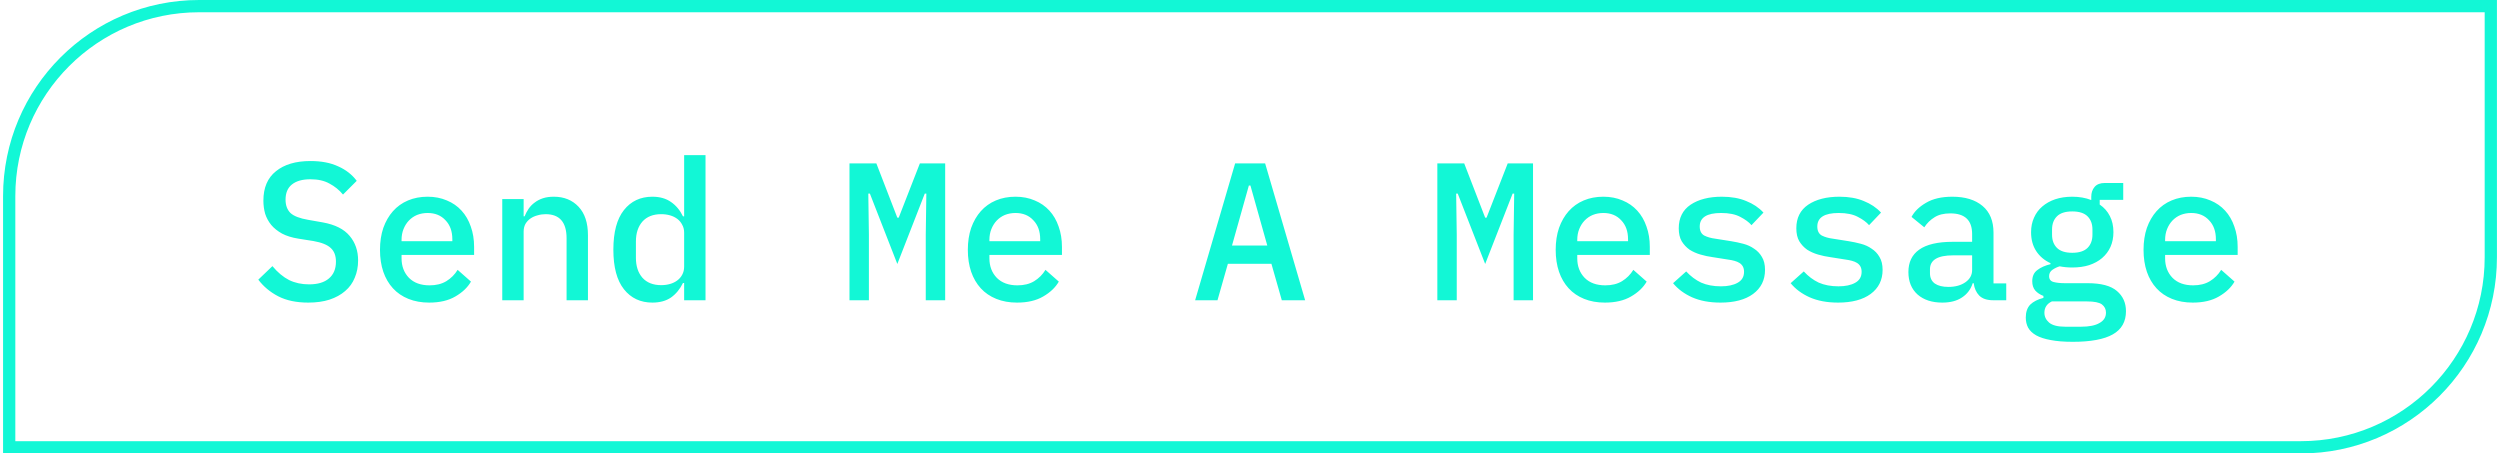 <svg width="408" height="74" viewBox="0 0 408 74" fill="none" xmlns="http://www.w3.org/2000/svg">
<path d="M1.5 32C1.5 14.879 15.379 1 32.5 1H406.5V42C406.5 59.121 392.621 73 375.5 73H1.5V32Z" stroke="#12F7D6" stroke-width="2"/>
<path d="M50.314 49.384C48.373 49.384 46.741 49.043 45.418 48.36C44.096 47.677 43.008 46.771 42.154 45.64L44.458 43.432C45.312 44.456 46.218 45.213 47.178 45.704C48.138 46.173 49.226 46.408 50.442 46.408C51.85 46.408 52.928 46.088 53.674 45.448C54.442 44.808 54.826 43.891 54.826 42.696C54.826 41.736 54.549 41 53.994 40.488C53.44 39.955 52.49 39.571 51.146 39.336L48.714 38.952C47.648 38.781 46.752 38.504 46.026 38.12C45.301 37.715 44.714 37.245 44.266 36.712C43.818 36.157 43.488 35.549 43.274 34.888C43.082 34.205 42.986 33.491 42.986 32.744C42.986 30.632 43.669 29.032 45.034 27.944C46.4 26.835 48.277 26.28 50.666 26.28C52.437 26.28 53.941 26.568 55.178 27.144C56.437 27.699 57.45 28.488 58.218 29.512L55.978 31.752C55.36 31.005 54.624 30.408 53.77 29.96C52.938 29.491 51.904 29.256 50.666 29.256C49.344 29.256 48.33 29.544 47.626 30.12C46.944 30.675 46.602 31.496 46.602 32.584C46.602 33.501 46.869 34.227 47.402 34.76C47.957 35.272 48.928 35.645 50.314 35.88L52.682 36.296C54.688 36.659 56.149 37.395 57.066 38.504C57.984 39.592 58.442 40.925 58.442 42.504C58.442 43.528 58.261 44.467 57.898 45.32C57.557 46.173 57.034 46.899 56.33 47.496C55.648 48.093 54.794 48.563 53.77 48.904C52.768 49.224 51.616 49.384 50.314 49.384ZM70.046 49.384C68.787 49.384 67.656 49.181 66.654 48.776C65.651 48.371 64.808 47.795 64.126 47.048C63.443 46.301 62.92 45.405 62.558 44.36C62.195 43.293 62.014 42.099 62.014 40.776C62.014 39.453 62.195 38.259 62.558 37.192C62.942 36.125 63.464 35.219 64.126 34.472C64.808 33.704 65.63 33.117 66.59 32.712C67.55 32.307 68.616 32.104 69.79 32.104C70.942 32.104 71.987 32.307 72.926 32.712C73.864 33.096 74.664 33.651 75.326 34.376C75.987 35.101 76.488 35.965 76.83 36.968C77.192 37.971 77.374 39.08 77.374 40.296V41.608H65.534V42.152C65.534 43.453 65.939 44.52 66.75 45.352C67.56 46.163 68.68 46.568 70.11 46.568C71.176 46.568 72.083 46.344 72.83 45.896C73.598 45.427 74.216 44.808 74.686 44.04L76.862 45.96C76.307 46.92 75.454 47.731 74.302 48.392C73.171 49.053 71.752 49.384 70.046 49.384ZM69.79 34.76C69.171 34.76 68.595 34.867 68.062 35.08C67.55 35.293 67.102 35.603 66.718 36.008C66.355 36.392 66.067 36.851 65.854 37.384C65.64 37.917 65.534 38.504 65.534 39.144V39.368H73.822V39.048C73.822 37.747 73.448 36.712 72.702 35.944C71.976 35.155 71.006 34.76 69.79 34.76ZM81.969 49V32.488H85.457V35.304H85.617C85.788 34.877 86.001 34.472 86.257 34.088C86.535 33.683 86.865 33.341 87.249 33.064C87.633 32.765 88.081 32.531 88.593 32.36C89.105 32.189 89.703 32.104 90.385 32.104C92.049 32.104 93.393 32.648 94.417 33.736C95.441 34.824 95.953 36.371 95.953 38.376V49H92.465V38.888C92.465 36.264 91.324 34.952 89.041 34.952C88.593 34.952 88.156 35.016 87.729 35.144C87.303 35.251 86.919 35.421 86.577 35.656C86.236 35.891 85.959 36.189 85.745 36.552C85.553 36.915 85.457 37.331 85.457 37.8V49H81.969ZM111.653 46.184H111.461C110.97 47.187 110.319 47.976 109.509 48.552C108.698 49.107 107.685 49.384 106.469 49.384C104.527 49.384 102.981 48.659 101.829 47.208C100.677 45.757 100.101 43.603 100.101 40.744C100.101 37.885 100.677 35.731 101.829 34.28C102.981 32.829 104.527 32.104 106.469 32.104C107.685 32.104 108.698 32.392 109.509 32.968C110.319 33.523 110.97 34.301 111.461 35.304H111.653V25.32H115.141V49H111.653V46.184ZM107.909 46.536C108.421 46.536 108.901 46.472 109.349 46.344C109.797 46.216 110.191 46.024 110.533 45.768C110.874 45.512 111.141 45.203 111.333 44.84C111.546 44.456 111.653 44.008 111.653 43.496V37.992C111.653 37.48 111.546 37.043 111.333 36.68C111.141 36.296 110.874 35.976 110.533 35.72C110.191 35.464 109.797 35.272 109.349 35.144C108.901 35.016 108.421 34.952 107.909 34.952C106.586 34.952 105.562 35.357 104.837 36.168C104.133 36.979 103.781 38.056 103.781 39.4V42.088C103.781 43.432 104.133 44.509 104.837 45.32C105.562 46.131 106.586 46.536 107.909 46.536ZM151.084 38.312L151.18 31.592H150.924L146.444 43.08L141.964 31.592H141.708L141.804 38.312V49H138.636V26.664H143.02L146.444 35.528H146.668L150.124 26.664H154.252V49H151.084V38.312ZM165.983 49.384C164.725 49.384 163.594 49.181 162.591 48.776C161.589 48.371 160.746 47.795 160.063 47.048C159.381 46.301 158.858 45.405 158.495 44.36C158.133 43.293 157.951 42.099 157.951 40.776C157.951 39.453 158.133 38.259 158.495 37.192C158.879 36.125 159.402 35.219 160.063 34.472C160.746 33.704 161.567 33.117 162.527 32.712C163.487 32.307 164.554 32.104 165.727 32.104C166.879 32.104 167.925 32.307 168.863 32.712C169.802 33.096 170.602 33.651 171.263 34.376C171.925 35.101 172.426 35.965 172.767 36.968C173.13 37.971 173.311 39.08 173.311 40.296V41.608H161.471V42.152C161.471 43.453 161.877 44.52 162.687 45.352C163.498 46.163 164.618 46.568 166.047 46.568C167.114 46.568 168.021 46.344 168.767 45.896C169.535 45.427 170.154 44.808 170.623 44.04L172.799 45.96C172.245 46.92 171.391 47.731 170.239 48.392C169.109 49.053 167.69 49.384 165.983 49.384ZM165.727 34.76C165.109 34.76 164.533 34.867 163.999 35.08C163.487 35.293 163.039 35.603 162.655 36.008C162.293 36.392 162.005 36.851 161.791 37.384C161.578 37.917 161.471 38.504 161.471 39.144V39.368H169.759V39.048C169.759 37.747 169.386 36.712 168.639 35.944C167.914 35.155 166.943 34.76 165.727 34.76ZM209.19 49L207.494 43.048H200.39L198.694 49H195.046L201.574 26.664H206.47L212.998 49H209.19ZM204.07 30.28H203.814L201.062 40.072H206.822L204.07 30.28ZM247.021 38.312L247.117 31.592H246.861L242.381 43.08L237.901 31.592H237.645L237.741 38.312V49H234.573V26.664H238.957L242.381 35.528H242.605L246.061 26.664H250.189V49H247.021V38.312ZM261.921 49.384C260.662 49.384 259.531 49.181 258.529 48.776C257.526 48.371 256.683 47.795 256.001 47.048C255.318 46.301 254.795 45.405 254.433 44.36C254.07 43.293 253.889 42.099 253.889 40.776C253.889 39.453 254.07 38.259 254.433 37.192C254.817 36.125 255.339 35.219 256.001 34.472C256.683 33.704 257.505 33.117 258.465 32.712C259.425 32.307 260.491 32.104 261.665 32.104C262.817 32.104 263.862 32.307 264.801 32.712C265.739 33.096 266.539 33.651 267.201 34.376C267.862 35.101 268.363 35.965 268.705 36.968C269.067 37.971 269.249 39.08 269.249 40.296V41.608H257.409V42.152C257.409 43.453 257.814 44.52 258.625 45.352C259.435 46.163 260.555 46.568 261.985 46.568C263.051 46.568 263.958 46.344 264.705 45.896C265.473 45.427 266.091 44.808 266.561 44.04L268.737 45.96C268.182 46.92 267.329 47.731 266.177 48.392C265.046 49.053 263.627 49.384 261.921 49.384ZM261.665 34.76C261.046 34.76 260.47 34.867 259.937 35.08C259.425 35.293 258.977 35.603 258.593 36.008C258.23 36.392 257.942 36.851 257.729 37.384C257.515 37.917 257.409 38.504 257.409 39.144V39.368H265.697V39.048C265.697 37.747 265.323 36.712 264.577 35.944C263.851 35.155 262.881 34.76 261.665 34.76ZM280.788 49.384C278.996 49.384 277.45 49.096 276.148 48.52C274.868 47.944 273.834 47.176 273.044 46.216L275.188 44.296C275.914 45.085 276.724 45.693 277.62 46.12C278.538 46.525 279.615 46.728 280.852 46.728C281.983 46.728 282.89 46.536 283.572 46.152C284.276 45.768 284.628 45.171 284.628 44.36C284.628 44.019 284.564 43.731 284.436 43.496C284.308 43.261 284.127 43.069 283.892 42.92C283.658 42.771 283.38 42.653 283.06 42.568C282.762 42.483 282.442 42.419 282.1 42.376L279.476 41.96C278.836 41.875 278.186 41.736 277.524 41.544C276.863 41.352 276.266 41.085 275.732 40.744C275.22 40.381 274.794 39.923 274.452 39.368C274.132 38.813 273.972 38.109 273.972 37.256C273.972 35.571 274.612 34.291 275.892 33.416C277.194 32.541 278.9 32.104 281.012 32.104C282.548 32.104 283.871 32.339 284.98 32.808C286.111 33.256 287.05 33.885 287.796 34.696L285.844 36.744C285.418 36.253 284.81 35.805 284.02 35.4C283.231 34.973 282.186 34.76 280.884 34.76C278.559 34.76 277.396 35.496 277.396 36.968C277.396 37.672 277.642 38.163 278.132 38.44C278.644 38.696 279.242 38.867 279.924 38.952L282.548 39.368C283.21 39.475 283.86 39.613 284.5 39.784C285.162 39.955 285.748 40.221 286.26 40.584C286.794 40.925 287.22 41.373 287.54 41.928C287.882 42.483 288.052 43.187 288.052 44.04C288.052 45.704 287.402 47.016 286.1 47.976C284.82 48.915 283.05 49.384 280.788 49.384ZM299.976 49.384C298.184 49.384 296.637 49.096 295.336 48.52C294.056 47.944 293.021 47.176 292.232 46.216L294.376 44.296C295.101 45.085 295.912 45.693 296.808 46.12C297.725 46.525 298.802 46.728 300.04 46.728C301.17 46.728 302.077 46.536 302.76 46.152C303.464 45.768 303.816 45.171 303.816 44.36C303.816 44.019 303.752 43.731 303.624 43.496C303.496 43.261 303.314 43.069 303.08 42.92C302.845 42.771 302.568 42.653 302.248 42.568C301.949 42.483 301.629 42.419 301.288 42.376L298.664 41.96C298.024 41.875 297.373 41.736 296.712 41.544C296.05 41.352 295.453 41.085 294.92 40.744C294.408 40.381 293.981 39.923 293.64 39.368C293.32 38.813 293.16 38.109 293.16 37.256C293.16 35.571 293.8 34.291 295.08 33.416C296.381 32.541 298.088 32.104 300.2 32.104C301.736 32.104 303.058 32.339 304.168 32.808C305.298 33.256 306.237 33.885 306.984 34.696L305.032 36.744C304.605 36.253 303.997 35.805 303.208 35.4C302.418 34.973 301.373 34.76 300.072 34.76C297.746 34.76 296.584 35.496 296.584 36.968C296.584 37.672 296.829 38.163 297.32 38.44C297.832 38.696 298.429 38.867 299.112 38.952L301.736 39.368C302.397 39.475 303.048 39.613 303.688 39.784C304.349 39.955 304.936 40.221 305.448 40.584C305.981 40.925 306.408 41.373 306.728 41.928C307.069 42.483 307.24 43.187 307.24 44.04C307.24 45.704 306.589 47.016 305.288 47.976C304.008 48.915 302.237 49.384 299.976 49.384ZM325.275 49C324.273 49 323.515 48.744 323.003 48.232C322.513 47.72 322.214 47.048 322.107 46.216H321.947C321.627 47.219 321.041 47.997 320.187 48.552C319.355 49.107 318.289 49.384 316.987 49.384C315.302 49.384 313.958 48.947 312.955 48.072C311.953 47.176 311.451 45.949 311.451 44.392C311.451 42.792 312.038 41.576 313.211 40.744C314.406 39.891 316.23 39.464 318.683 39.464H321.851V38.184C321.851 35.944 320.667 34.824 318.299 34.824C317.233 34.824 316.369 35.037 315.707 35.464C315.046 35.869 314.491 36.413 314.043 37.096L311.963 35.4C312.433 34.504 313.222 33.736 314.331 33.096C315.441 32.435 316.87 32.104 318.619 32.104C320.71 32.104 322.353 32.605 323.547 33.608C324.742 34.611 325.339 36.061 325.339 37.96V46.248H327.419V49H325.275ZM317.979 46.824C319.11 46.824 320.038 46.568 320.763 46.056C321.489 45.544 321.851 44.883 321.851 44.072V41.672H318.747C316.23 41.672 314.971 42.429 314.971 43.944V44.584C314.971 45.331 315.238 45.896 315.771 46.28C316.305 46.643 317.041 46.824 317.979 46.824ZM346.959 50.792C346.959 52.499 346.244 53.757 344.815 54.568C343.385 55.379 341.209 55.784 338.287 55.784C336.857 55.784 335.652 55.688 334.671 55.496C333.711 55.325 332.921 55.069 332.303 54.728C331.705 54.387 331.268 53.971 330.991 53.48C330.735 52.989 330.607 52.435 330.607 51.816C330.607 50.92 330.852 50.216 331.343 49.704C331.855 49.213 332.569 48.851 333.487 48.616V48.296C332.932 48.083 332.484 47.784 332.143 47.4C331.823 47.016 331.663 46.515 331.663 45.896C331.663 45.085 331.94 44.477 332.495 44.072C333.049 43.645 333.764 43.325 334.639 43.112V42.952C333.636 42.483 332.857 41.821 332.303 40.968C331.748 40.115 331.471 39.091 331.471 37.896C331.471 37.021 331.631 36.232 331.951 35.528C332.271 34.803 332.719 34.195 333.295 33.704C333.892 33.192 334.596 32.797 335.407 32.52C336.239 32.243 337.167 32.104 338.191 32.104C339.343 32.104 340.377 32.285 341.295 32.648V32.104C341.295 31.464 341.476 30.931 341.839 30.504C342.201 30.077 342.756 29.864 343.503 29.864H346.511V32.616H342.671V33.384C343.396 33.875 343.951 34.504 344.335 35.272C344.719 36.019 344.911 36.893 344.911 37.896C344.911 38.771 344.751 39.571 344.431 40.296C344.111 41 343.652 41.608 343.055 42.12C342.479 42.611 341.775 42.995 340.943 43.272C340.132 43.528 339.215 43.656 338.191 43.656C337.465 43.656 336.783 43.592 336.143 43.464C335.759 43.571 335.375 43.752 334.991 44.008C334.607 44.264 334.415 44.616 334.415 45.064C334.415 45.576 334.66 45.896 335.151 46.024C335.641 46.152 336.249 46.216 336.975 46.216H340.687C342.905 46.216 344.505 46.643 345.487 47.496C346.468 48.328 346.959 49.427 346.959 50.792ZM343.695 51.016C343.695 50.461 343.471 50.013 343.023 49.672C342.575 49.352 341.764 49.192 340.591 49.192H334.863C334.052 49.576 333.647 50.195 333.647 51.048C333.647 51.667 333.903 52.2 334.415 52.648C334.948 53.096 335.823 53.32 337.039 53.32H339.631C340.953 53.32 341.956 53.117 342.639 52.712C343.343 52.328 343.695 51.763 343.695 51.016ZM338.191 41.256C339.321 41.256 340.153 40.989 340.687 40.456C341.22 39.923 341.487 39.208 341.487 38.312V37.448C341.487 36.552 341.22 35.837 340.687 35.304C340.153 34.771 339.321 34.504 338.191 34.504C337.06 34.504 336.228 34.771 335.695 35.304C335.161 35.837 334.895 36.552 334.895 37.448V38.312C334.895 39.208 335.161 39.923 335.695 40.456C336.228 40.989 337.06 41.256 338.191 41.256ZM357.858 49.384C356.6 49.384 355.469 49.181 354.466 48.776C353.464 48.371 352.621 47.795 351.938 47.048C351.256 46.301 350.733 45.405 350.37 44.36C350.008 43.293 349.826 42.099 349.826 40.776C349.826 39.453 350.008 38.259 350.37 37.192C350.754 36.125 351.277 35.219 351.938 34.472C352.621 33.704 353.442 33.117 354.402 32.712C355.362 32.307 356.429 32.104 357.602 32.104C358.754 32.104 359.8 32.307 360.738 32.712C361.677 33.096 362.477 33.651 363.138 34.376C363.8 35.101 364.301 35.965 364.642 36.968C365.005 37.971 365.186 39.08 365.186 40.296V41.608H353.346V42.152C353.346 43.453 353.752 44.52 354.562 45.352C355.373 46.163 356.493 46.568 357.922 46.568C358.989 46.568 359.896 46.344 360.642 45.896C361.41 45.427 362.029 44.808 362.498 44.04L364.674 45.96C364.12 46.92 363.266 47.731 362.114 48.392C360.984 49.053 359.565 49.384 357.858 49.384ZM357.602 34.76C356.984 34.76 356.408 34.867 355.874 35.08C355.362 35.293 354.914 35.603 354.53 36.008C354.168 36.392 353.88 36.851 353.666 37.384C353.453 37.917 353.346 38.504 353.346 39.144V39.368H361.634V39.048C361.634 37.747 361.261 36.712 360.514 35.944C359.789 35.155 358.818 34.76 357.602 34.76Z" fill="#12F7D6"/>
</svg>
